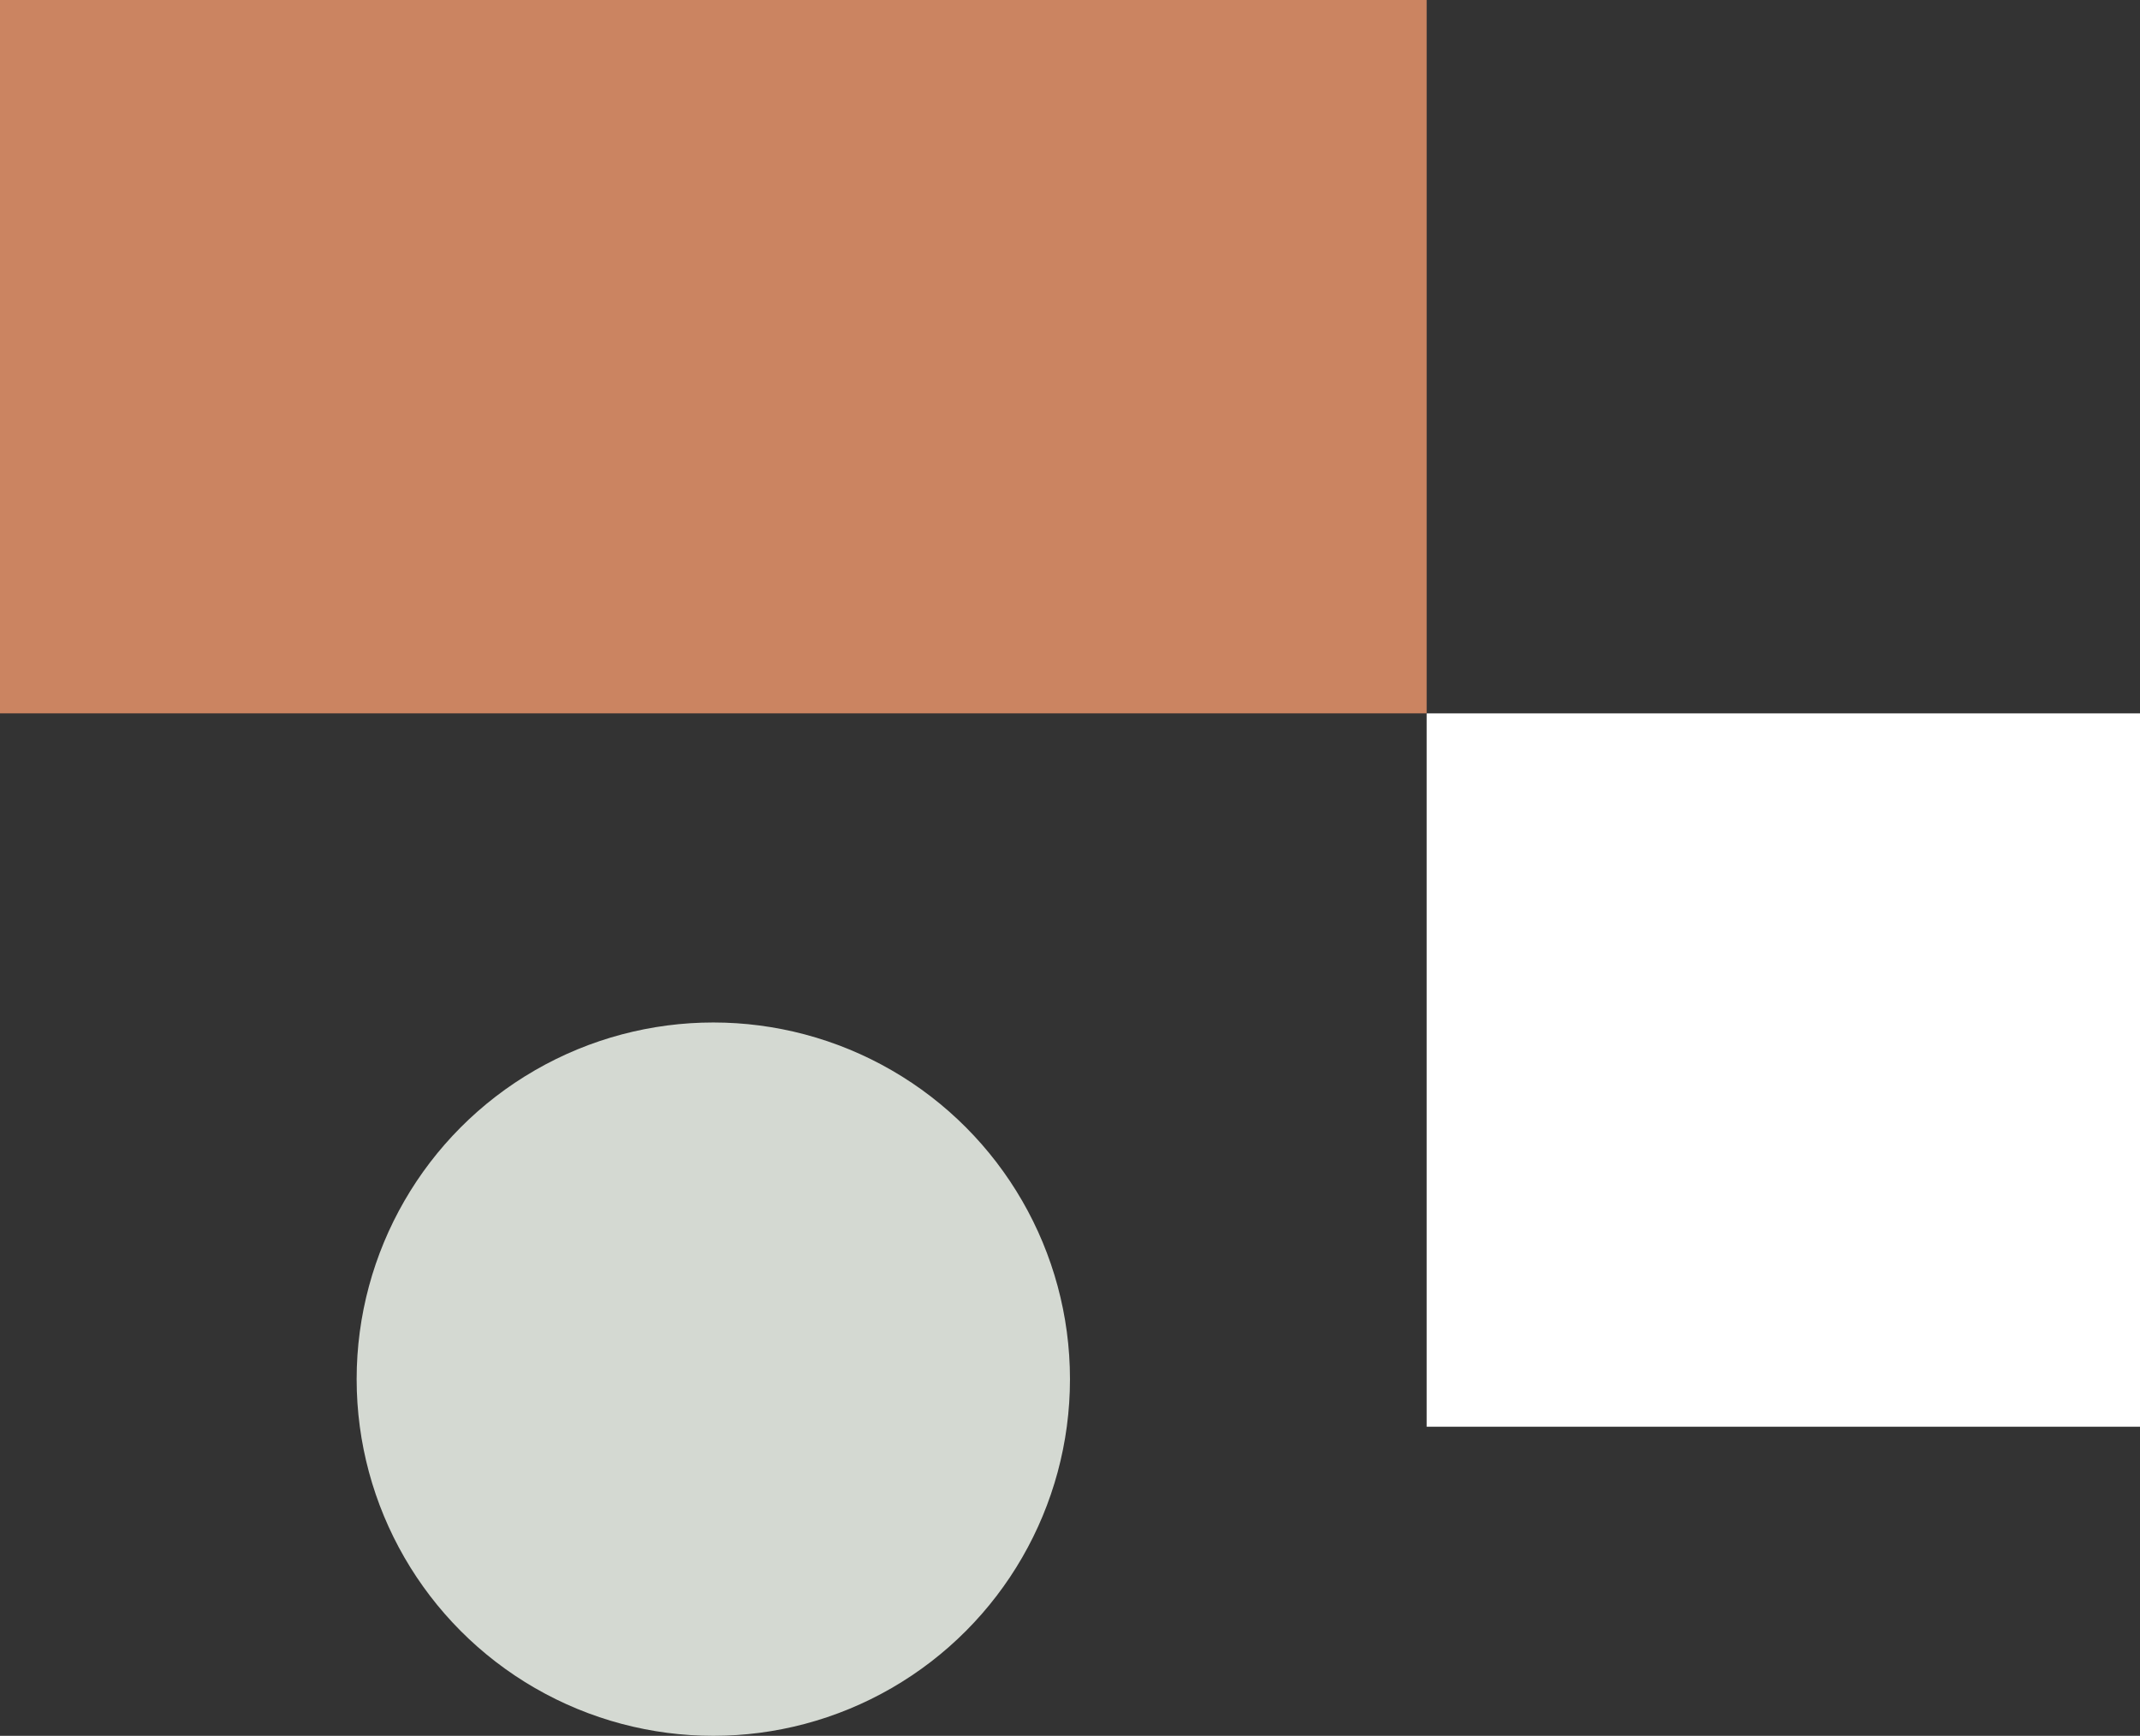 <svg width="90" height="73" viewBox="0 0 90 73" fill="none" xmlns="http://www.w3.org/2000/svg">
<rect x="0" y="0" width="90" height="73" fill="#333333" stroke="none"/>
<rect width="60" height="30" transform="matrix(1 0 0 -1 0 30)" fill="#CB8461"/>
<rect width="30" height="30" transform="matrix(1 0 0 -1 60 60.001)" fill="white"/>
<circle cx="29.999" cy="58.001" r="15" fill="#D4D9D2"/>
</svg>
